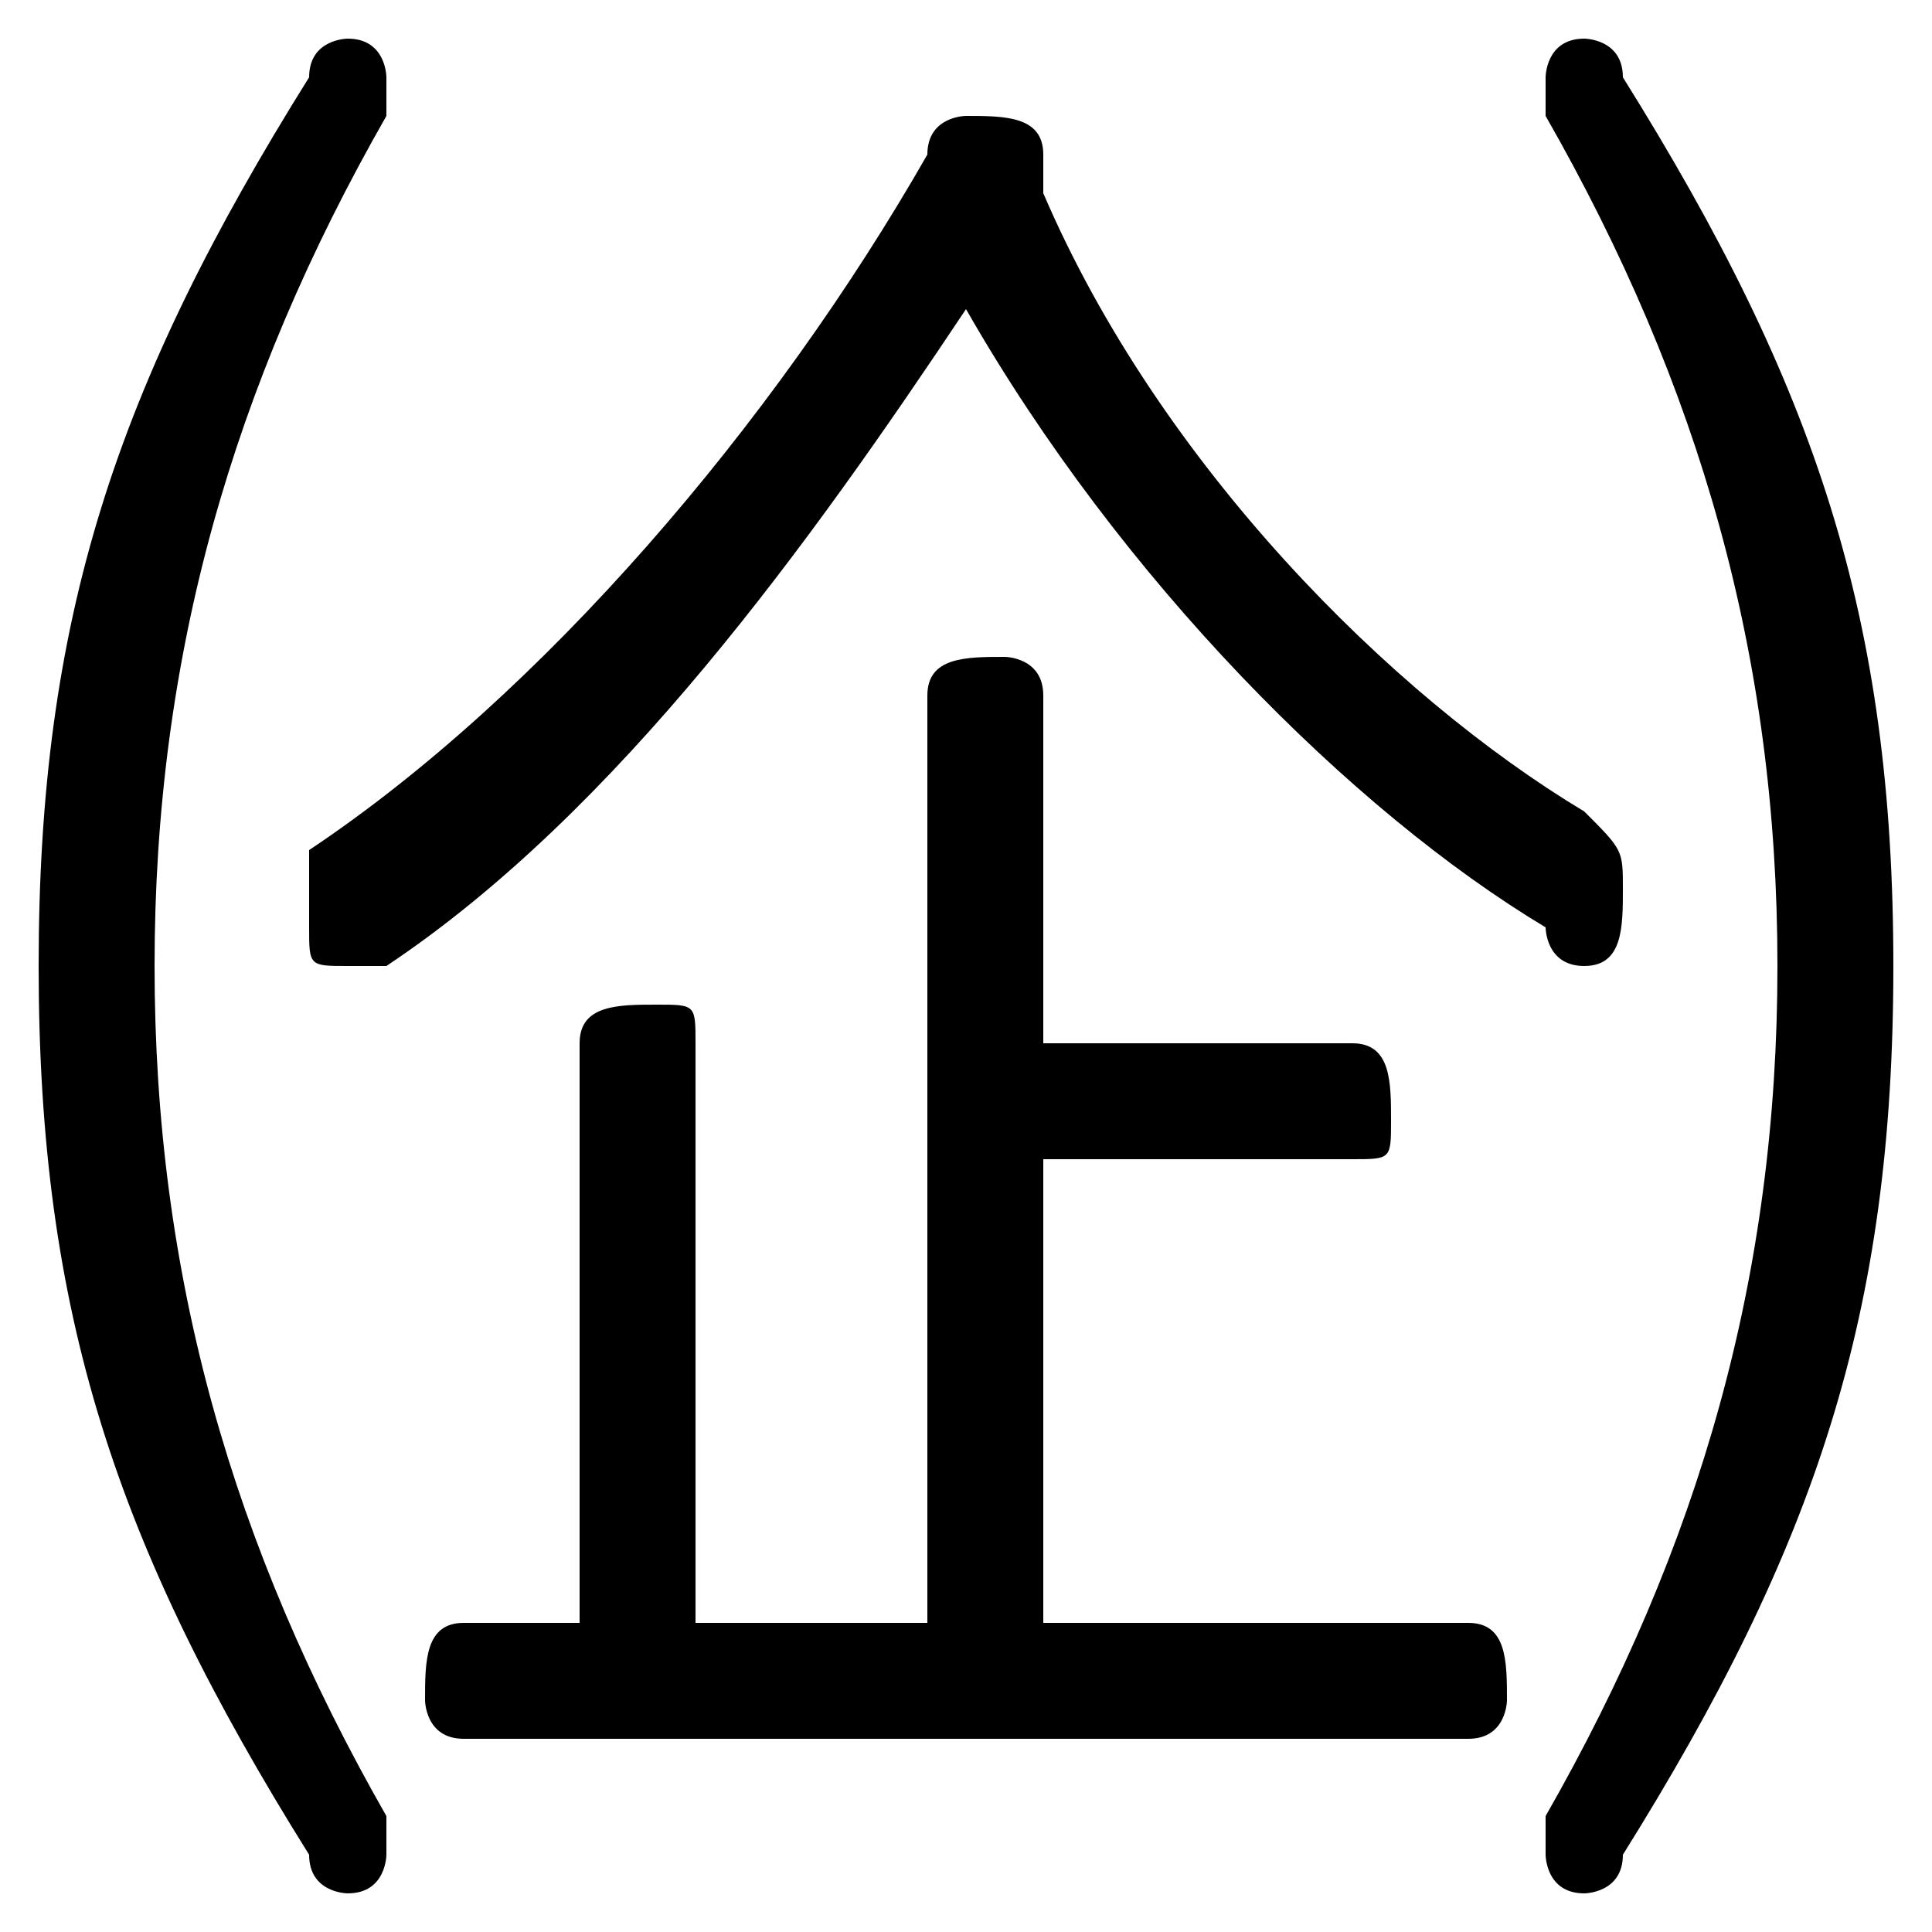 <svg xmlns="http://www.w3.org/2000/svg" viewBox="0 -44.0 50.0 50.0">
    <rect x="0" y="-44.0" width="50.0" height="50.0" fill="#808080" stroke="none"/>
    <g transform="scale(1, -1)">
        <!-- ボディの枠 -->
        <rect x="0" y="-6.0" width="50.0" height="50.0"
            stroke="white" fill="white"/>
        <!-- グリフ座標系の原点 -->
        <circle cx="0" cy="0" r="5" fill="white"/>
        <!-- グリフのアウトライン -->
        <g style="fill:black;stroke:#000000;stroke-width:0;stroke-linecap:round;stroke-linejoin:round;">
        <path d="M 24.0 2.0 L 18.0 2.0 L 18.0 17.0 C 18.0 18.0 18.0 18.0 17.0 18.0 C 16.0 18.0 15.0 18.0 15.0 17.0 L 15.0 2.0 L 12.0 2.0 C 11.0 2.0 11.0 1.0 11.0 0.0 C 11.0 -0.0 11.0 -1.0 12.0 -1.0 L 38.0 -1.0 C 39.0 -1.0 39.0 -0.0 39.0 0.0 C 39.0 1.0 39.0 2.0 38.0 2.0 L 27.0 2.0 L 27.0 14.0 L 35.0 14.0 C 36.0 14.0 36.0 14.0 36.0 15.0 C 36.0 16.0 36.0 17.0 35.0 17.0 L 27.0 17.0 L 27.0 26.0 C 27.0 27.0 26.0 27.0 26.0 27.0 C 25.0 27.0 24.0 27.0 24.0 26.0 Z M 27.0 39.0 C 27.0 39.0 27.0 40.0 27.0 40.0 C 27.0 41.0 26.0 41.0 25.0 41.0 C 25.0 41.0 24.0 41.0 24.0 40.0 C 20.0 33.0 14.0 26.0 8.0 22.0 C 8.0 21.0 8.0 21.0 8.0 20.0 C 8.0 19.0 8.0 19.0 9.0 19.0 C 10.0 19.0 10.0 19.0 10.0 19.0 C 16.0 23.0 21.0 30.0 25.0 36.0 C 29.0 29.0 35.0 23.0 40.0 20.0 C 40.0 20.0 40.0 19.0 41.0 19.0 C 42.0 19.0 42.0 20.0 42.0 21.0 C 42.0 22.0 42.0 22.0 41.0 23.0 C 36.0 26.0 30.0 32.0 27.0 39.0 Z M 1.0 19.0 C 1.0 10.0 3.0 4.0 8.0 -4.0 C 8.0 -5.0 9.0 -5.0 9.0 -5.0 C 10.0 -5.0 10.0 -4.0 10.0 -4.0 C 10.0 -4.0 10.0 -4.0 10.0 -3.0 C 6.0 4.0 4.0 11.0 4.0 19.0 C 4.0 27.0 6.0 34.0 10.0 41.0 C 10.0 42.0 10.0 42.0 10.0 42.0 C 10.0 42.0 10.0 43.0 9.0 43.0 C 9.0 43.0 8.0 43.0 8.0 42.0 C 3.0 34.0 1.0 28.0 1.0 19.0 Z M 49.0 19.0 C 49.0 28.0 47.0 34.0 42.0 42.0 C 42.0 43.0 41.0 43.0 41.0 43.0 C 40.0 43.0 40.0 42.0 40.0 42.0 C 40.0 42.0 40.0 42.0 40.0 41.0 C 44.0 34.0 46.0 27.0 46.0 19.0 C 46.0 11.0 44.0 4.0 40.0 -3.0 C 40.0 -4.0 40.0 -4.0 40.0 -4.0 C 40.0 -4.0 40.0 -5.0 41.0 -5.0 C 41.0 -5.0 42.0 -5.0 42.0 -4.0 C 47.0 4.0 49.0 10.0 49.0 19.0 Z"/>
    </g>
    </g>
</svg>
